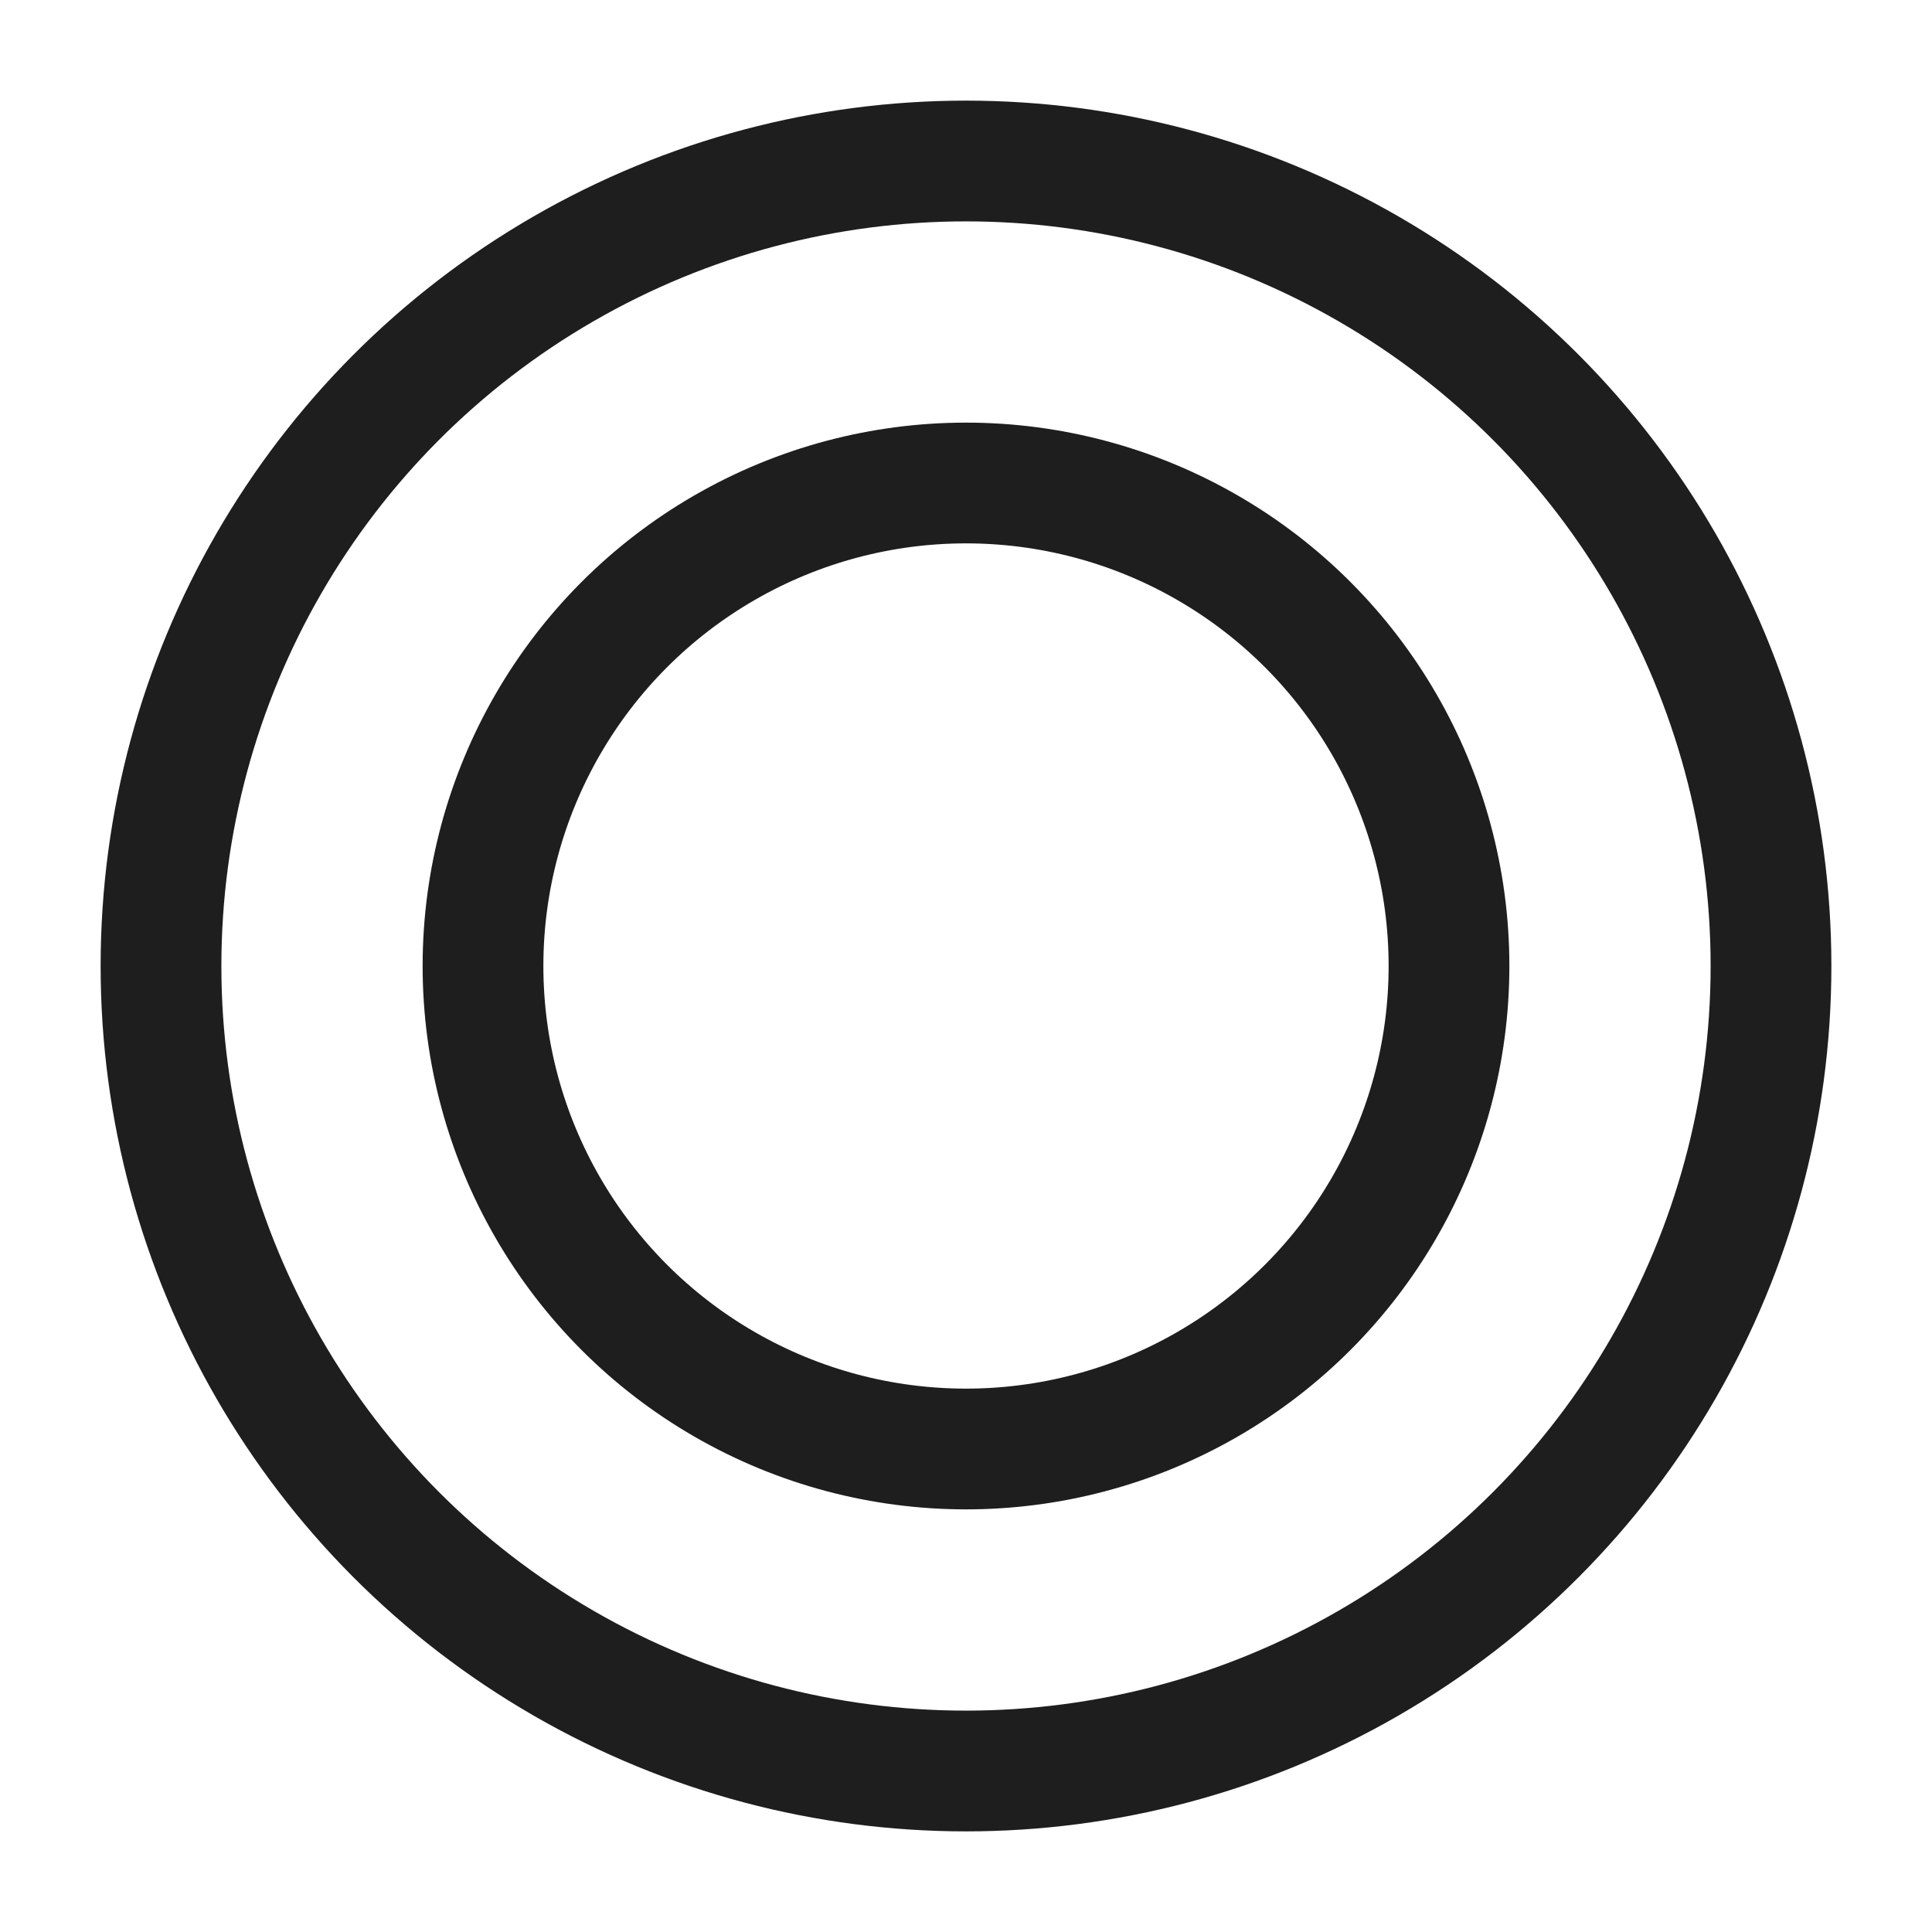 <?xml version="1.0" encoding="UTF-8"?><svg width="35" height="35" viewBox="0 0 48 48" fill="none" xmlns="http://www.w3.org/2000/svg"><circle cx="24" cy="24" r="20" fill="none" stroke="#1e1e1e" stroke-width="3" stroke-linecap="round" stroke-linejoin="round"/><circle cx="24" cy="24" r="12" stroke="#1e1e1e" stroke-width="3" stroke-linecap="round" stroke-linejoin="round"/></svg>